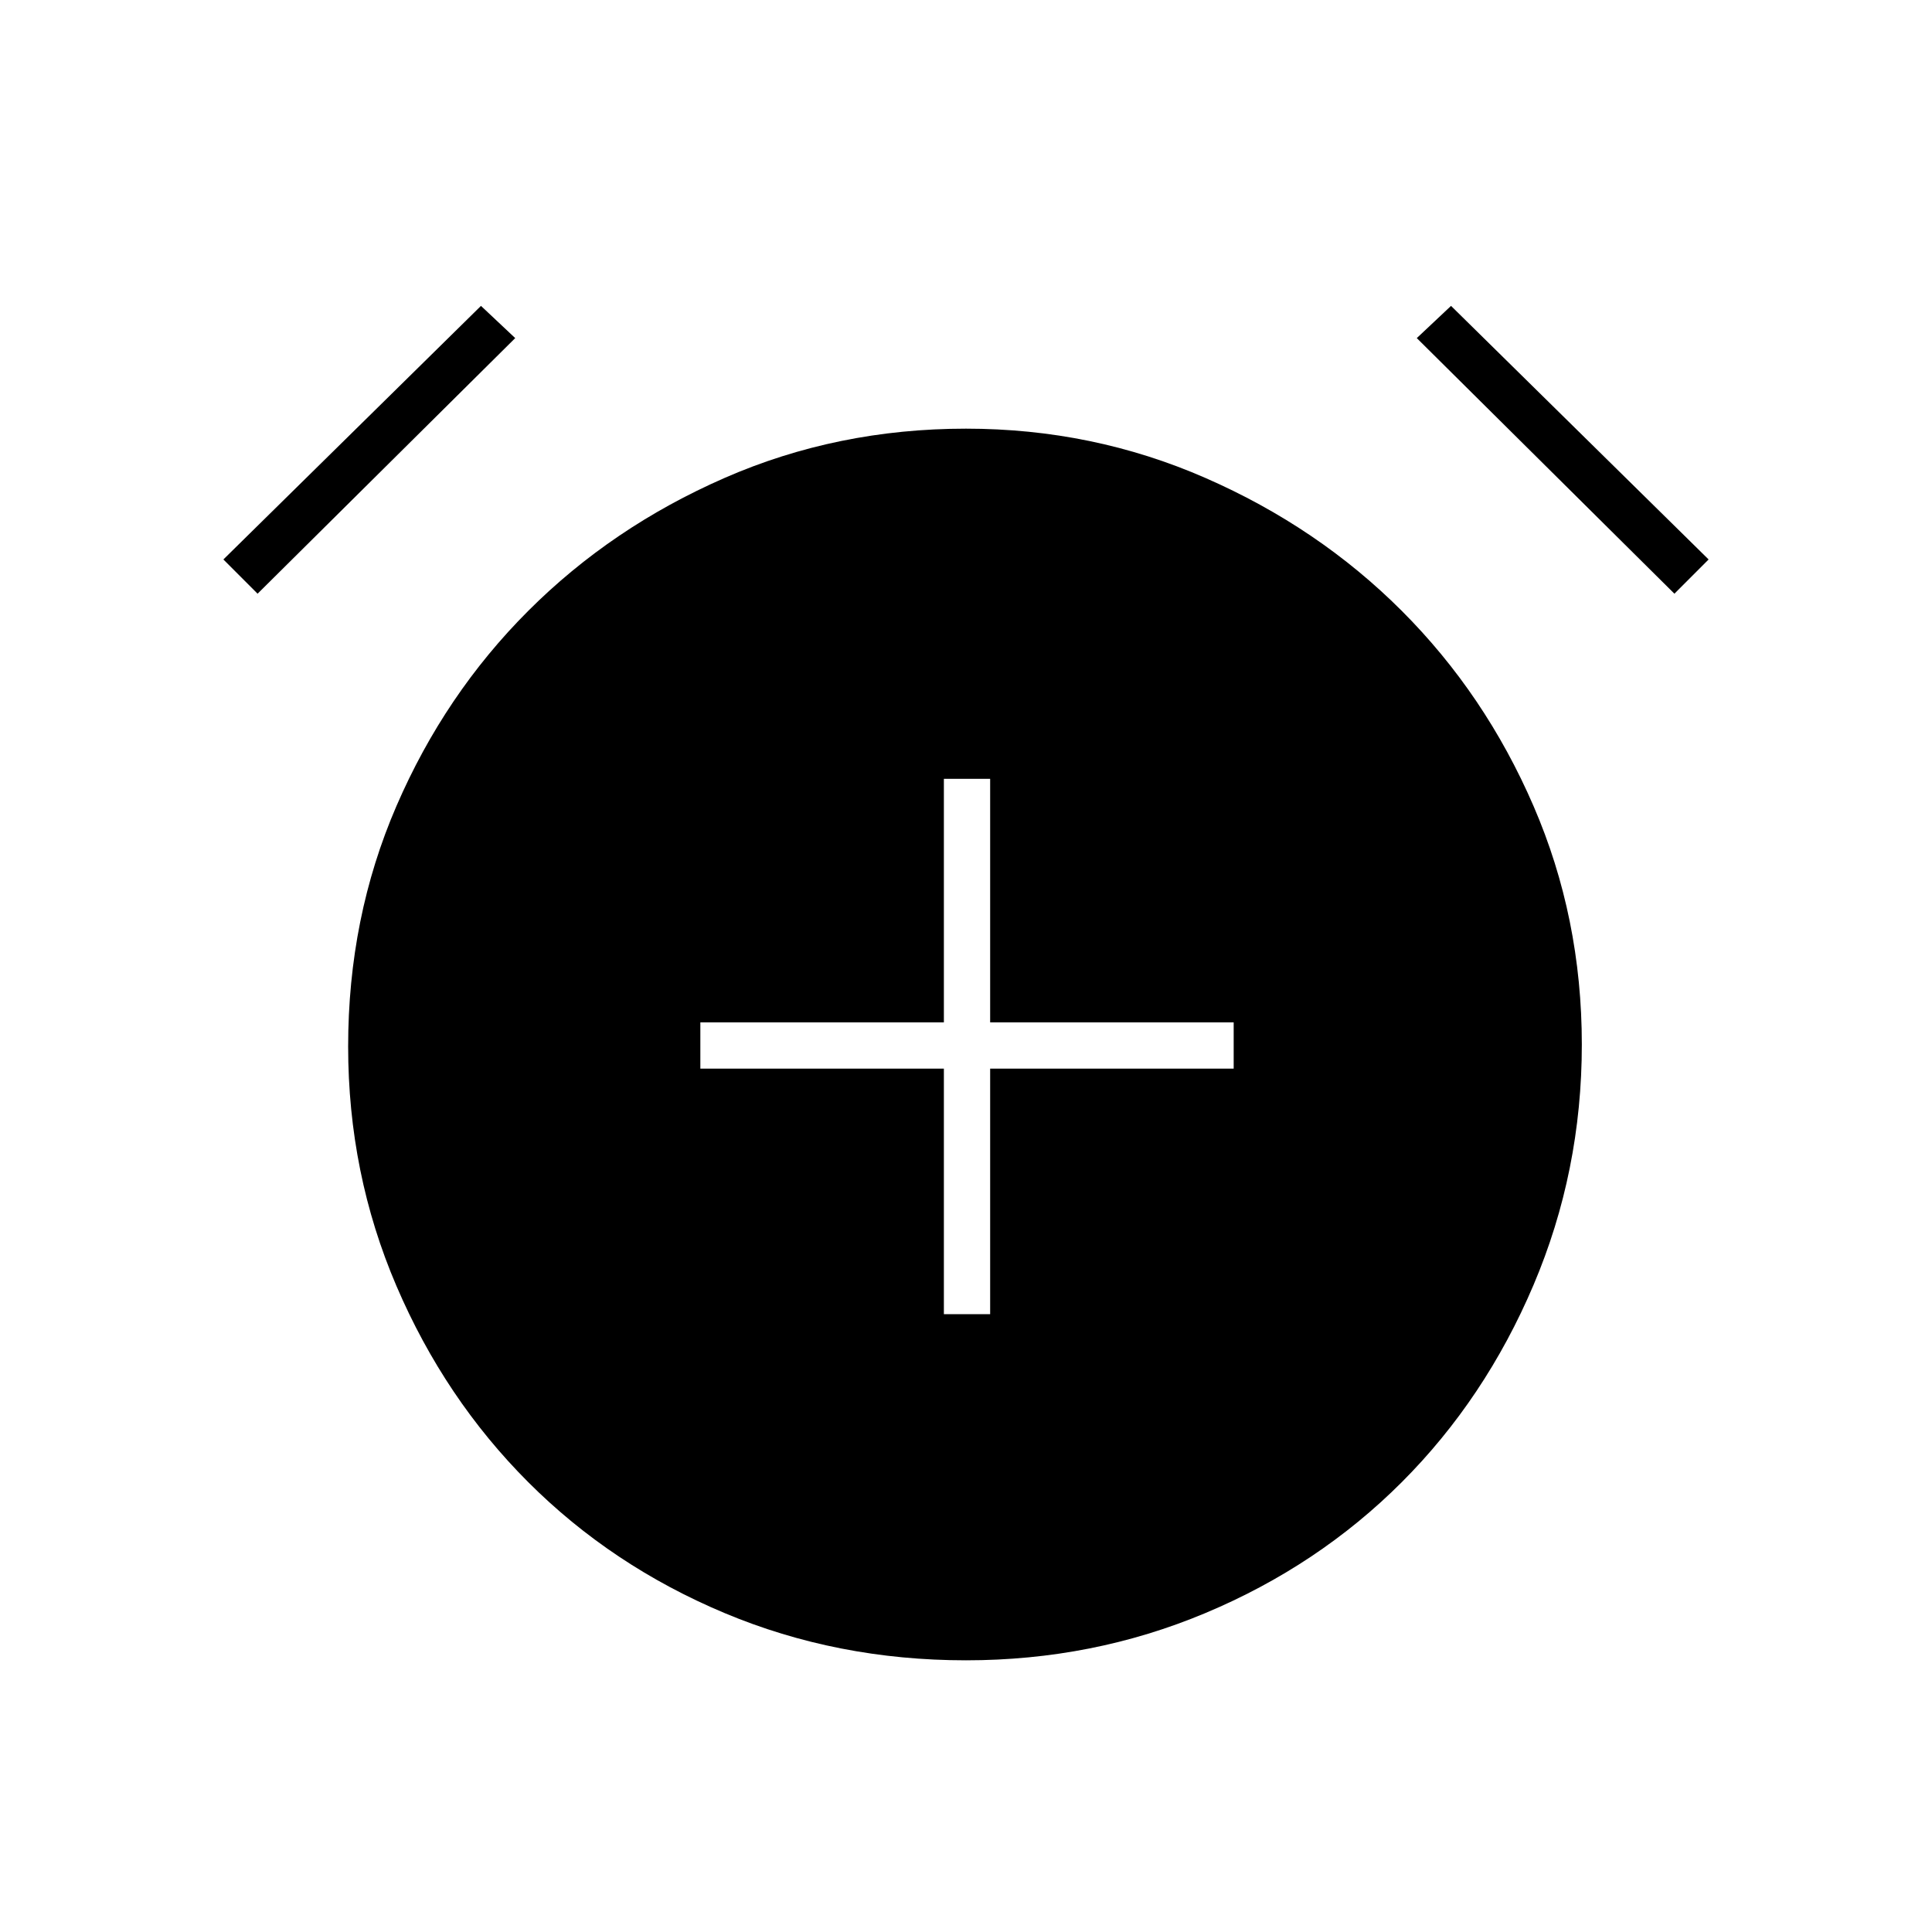 <svg xmlns="http://www.w3.org/2000/svg" height="40" width="40"><path d="M19.542 27.208h.958v-5.083h5.042v-.958H20.5v-5.042h-.958v5.042H14.5v.958h5.042ZM20 34.375q-2.667 0-5-.979t-4.062-2.708q-1.73-1.73-2.73-4.063-1-2.333-1-4.958 0-2.667 1-4.979 1-2.313 2.73-4.042 1.729-1.729 4.062-2.75t5-1.021q2.625 0 4.958 1.021 2.334 1.021 4.063 2.75 1.729 1.729 2.729 4.042 1 2.312 1 4.937 0 2.625-1 4.979t-2.729 4.084q-1.729 1.729-4.063 2.708-2.333.979-4.958.979ZM9.958 6.333l.709.667-5.334 5.292-.708-.709Zm20.084 0 5.333 5.25-.708.709L29.333 7Z"/></svg>